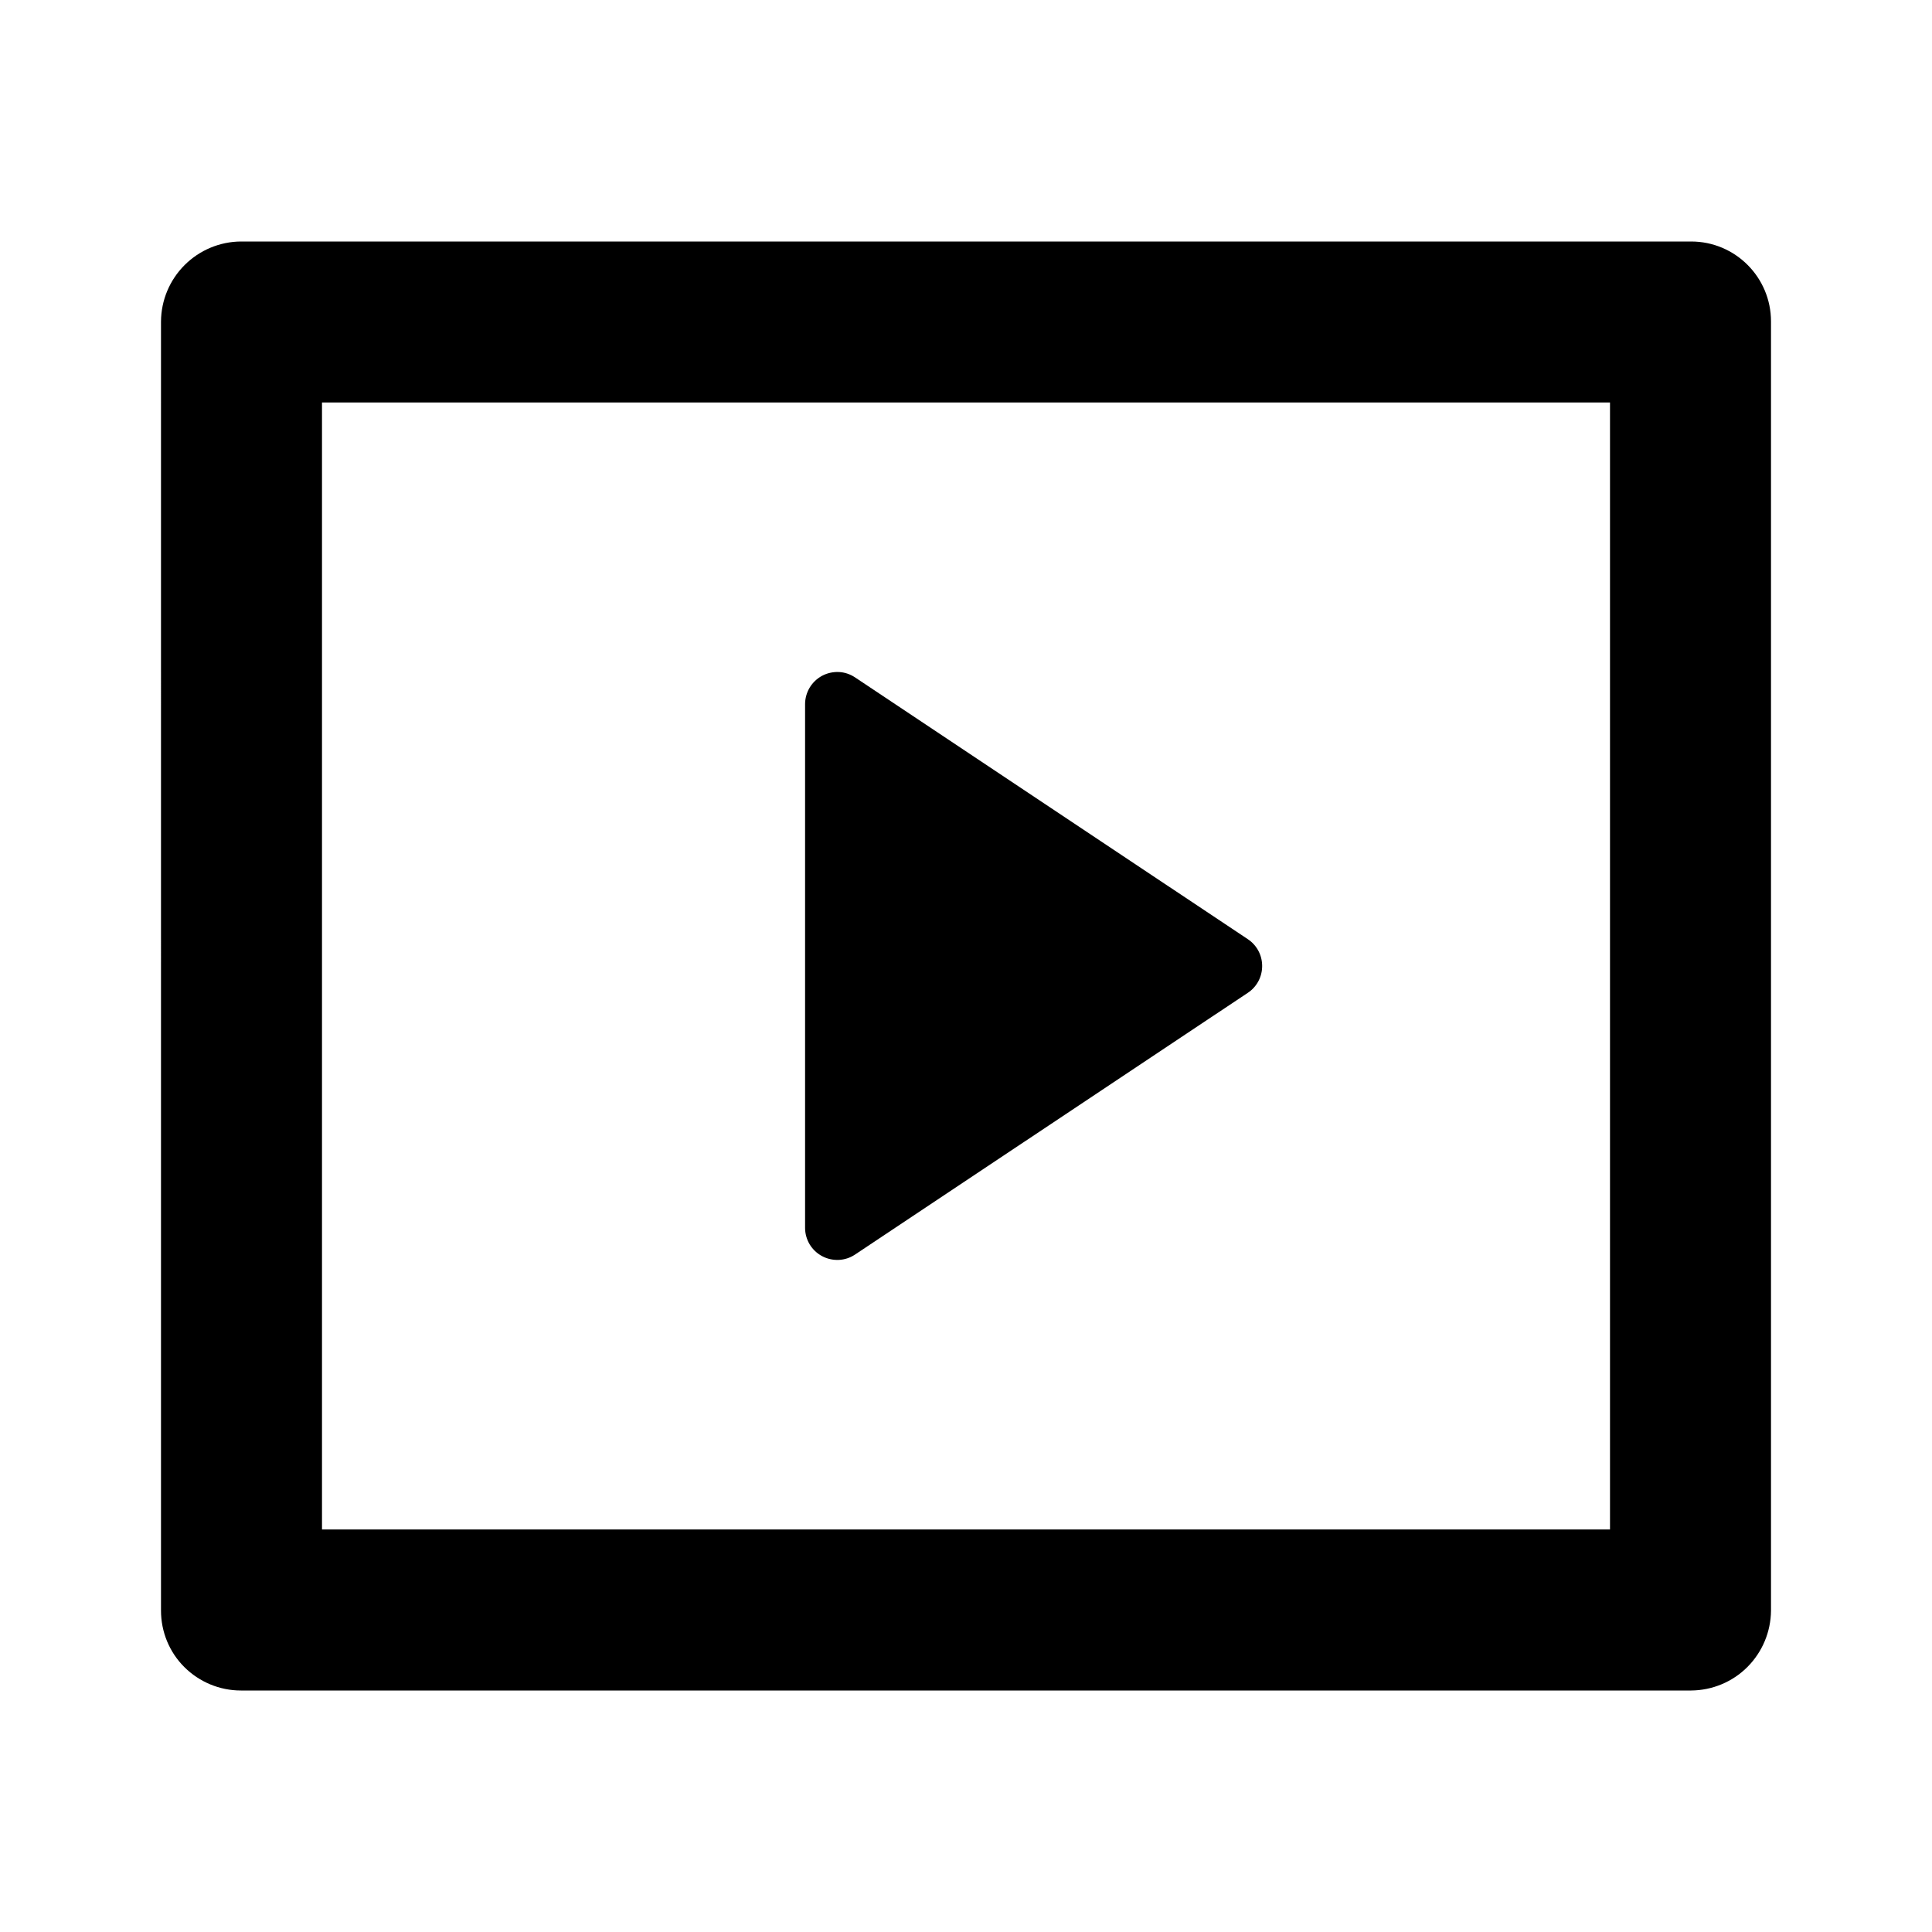 <svg fill="currentColor" height="24" viewBox="0 0 24 24" width="24" xmlns="http://www.w3.org/2000/svg"><path d="m2 3.993c.002-.263.107-.514.293-.7.186-.186.437-.291.699-.293h18.016c.548 0 .992.445.992.993v16.014c-.002.263-.107.514-.292.7s-.437.291-.7.293h-18.016c-.263-0-.515-.105-.702-.291s-.29-.439-.29-.702zm2 1.007v14h16v-14zm6.622 3.415 4.879 3.252c.055.036.1.086.131.144s.047.123.047.189-.016.131-.047.189-.076.108-.131.144l-4.88 3.252c-.06.04-.13.063-.202.066-.072.003-.144-.013-.207-.047-.064-.034-.117-.085-.154-.146-.037-.062-.057-.133-.057-.205v-6.506c0-.072.02-.143.057-.205.037-.062.091-.113.154-.147.064-.034.136-.05.208-.047s.142.027.202.067z" /></svg>